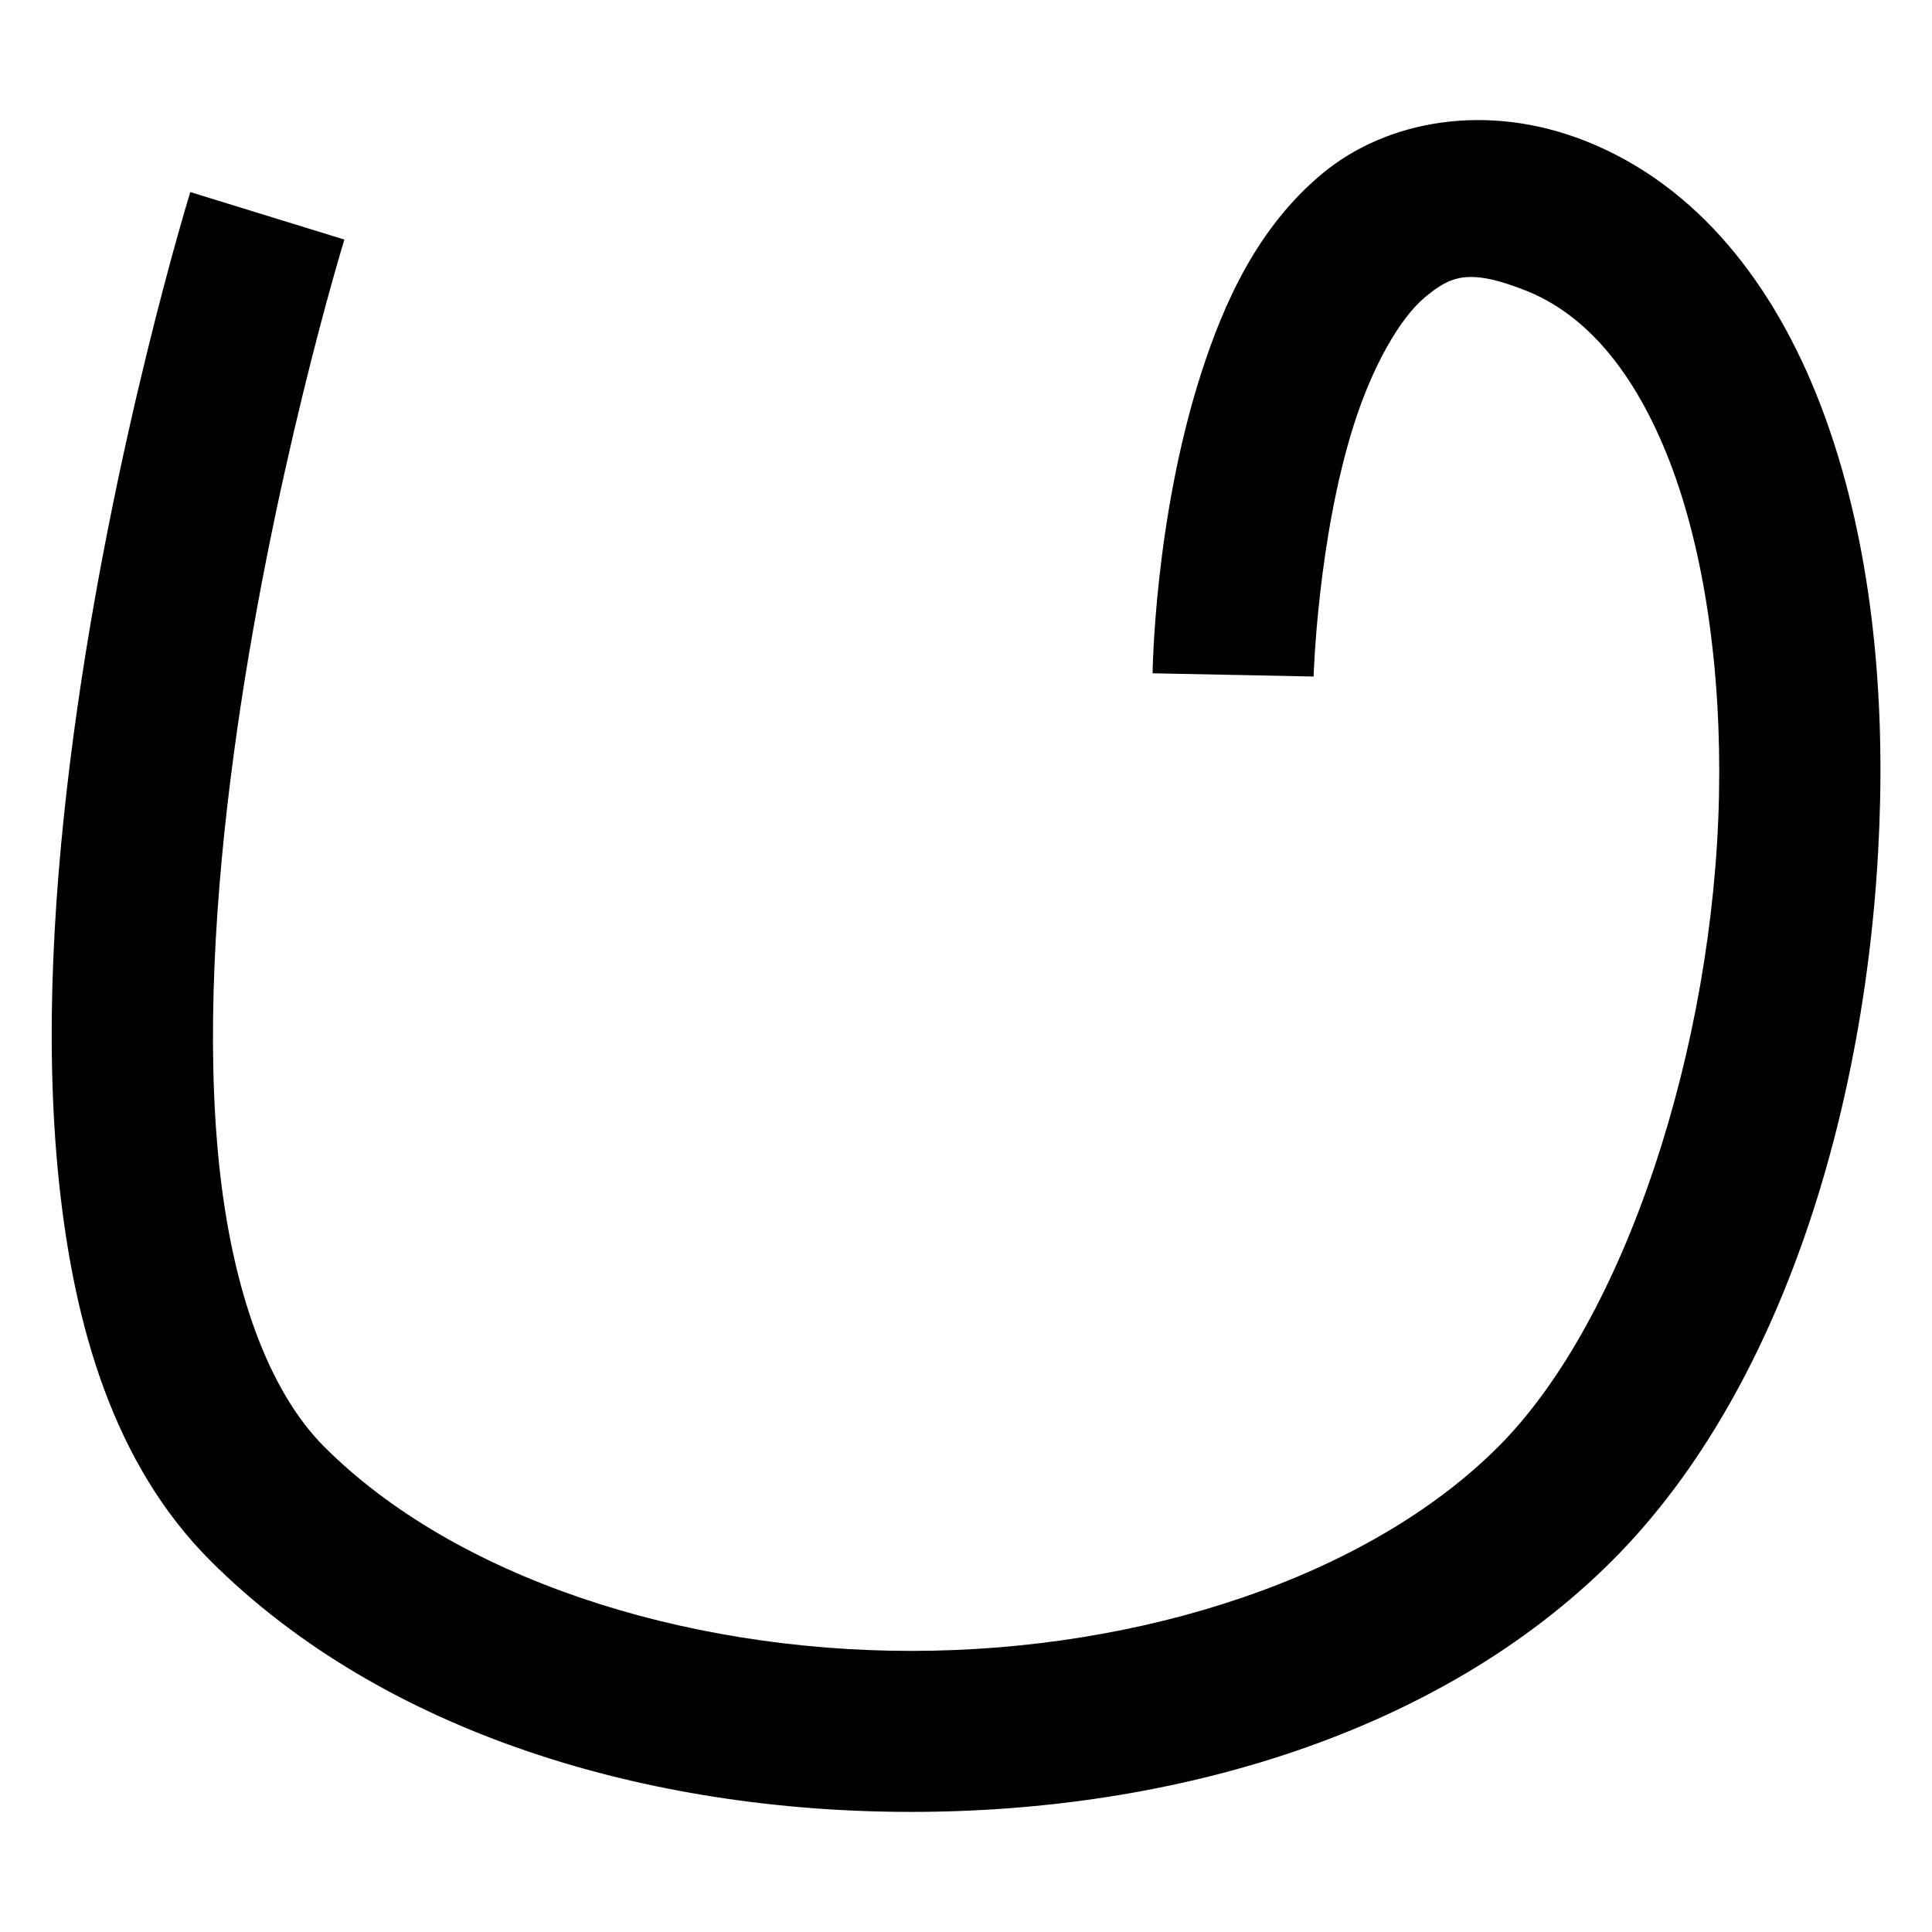 <?xml version="1.0" encoding="UTF-8" standalone="no"?>
<!-- Created with Inkscape (http://www.inkscape.org/) -->

<svg
   xmlns:dc="http://purl.org/dc/elements/1.1/"
   xmlns:cc="http://creativecommons.org/ns#"
   xmlns:rdf="http://www.w3.org/1999/02/22-rdf-syntax-ns#"
   xmlns:svg="http://www.w3.org/2000/svg"
   xmlns="http://www.w3.org/2000/svg"
   xmlns:sodipodi="http://sodipodi.sourceforge.net/DTD/sodipodi-0.dtd"
   xmlns:inkscape="http://www.inkscape.org/namespaces/inkscape"
   width="12"
   height="12"
   viewBox="0 0 12 12"
   version="1.1"
   id="svg3769"
   inkscape:version="0.92.1 r15371"
   sodipodi:docname="6 ké.svg">
  <defs
     id="defs3763" />
  <sodipodi:namedview
     id="base"
     pagecolor="#ffffff"
     bordercolor="#666666"
     borderopacity="1.0"
     inkscape:pageopacity="0.0"
     inkscape:pageshadow="2"
     inkscape:zoom="15.839192"
     inkscape:cx="4.5315882"
     inkscape:cy="8.081127"
     inkscape:document-units="px"
     inkscape:current-layer="layer1"
     showgrid="false"
     units="px"
     inkscape:window-width="1024"
     inkscape:window-height="552"
     inkscape:window-x="0"
     inkscape:window-y="0"
     inkscape:window-maximized="1" />
  <g
     inkscape:label="Layer 1"
     inkscape:groupmode="layer"
     id="layer1"
     transform="translate(0,-1110.52)">
    <path
       style="color:#000000;font-style:normal;font-variant:normal;font-weight:normal;font-stretch:normal;font-size:medium;line-height:normal;font-family:sans-serif;font-variant-ligatures:normal;font-variant-position:normal;font-variant-caps:normal;font-variant-numeric:normal;font-variant-alternates:normal;font-feature-settings:normal;text-indent:0;text-align:start;text-decoration:none;text-decoration-line:none;text-decoration-style:solid;text-decoration-color:#000000;letter-spacing:normal;word-spacing:normal;text-transform:none;writing-mode:lr-tb;direction:ltr;text-orientation:mixed;dominant-baseline:auto;baseline-shift:baseline;text-anchor:start;white-space:normal;shape-padding:0;clip-rule:nonzero;display:inline;overflow:visible;visibility:visible;opacity:1;isolation:auto;mix-blend-mode:normal;color-interpolation:sRGB;color-interpolation-filters:linearRGB;solid-color:#000000;solid-opacity:1;vector-effect:none;fill:#000000;fill-opacity:1;fill-rule:nonzero;stroke:none;stroke-width:1;stroke-linecap:butt;stroke-linejoin:miter;stroke-miterlimit:4;stroke-dasharray:none;stroke-dashoffset:0;stroke-opacity:1;color-rendering:auto;image-rendering:auto;shape-rendering:auto;text-rendering:auto;enable-background:accumulate"
       d="m 9.843,1111.394 c -0.61,-0.24 -1.232,-0.127 -1.631,0.205 -0.399,0.333 -0.609,0.795 -0.754,1.248 -0.289,0.905 -0.299,1.855 -0.299,1.855 l 1,0.02 c 0,0 0.025,-0.859 0.252,-1.57 0.114,-0.356 0.282,-0.654 0.439,-0.785 0.157,-0.131 0.268,-0.184 0.625,-0.043 0.374,0.147 0.678,0.502 0.895,1.061 0.216,0.559 0.323,1.3 0.307,2.078 -0.032,1.557 -0.584,3.256 -1.371,4.043 -0.811,0.811 -2.221,1.268 -3.646,1.268 -1.426,0 -2.836,-0.457 -3.646,-1.268 -0.346,-0.346 -0.57,-0.968 -0.652,-1.744 -0.082,-0.776 -0.027,-1.685 0.088,-2.543 0.229,-1.715 0.689,-3.211 0.689,-3.211 l -0.957,-0.295 c 0,0 -0.482,1.56 -0.725,3.373 -0.121,0.907 -0.185,1.881 -0.09,2.781 0.095,0.9 0.343,1.749 0.939,2.346 1.075,1.075 2.722,1.561 4.354,1.561 1.631,0 3.279,-0.486 4.354,-1.561 1.099,-1.099 1.627,-2.972 1.664,-4.731 0.018,-0.879 -0.094,-1.733 -0.375,-2.459 -0.281,-0.726 -0.752,-1.35 -1.459,-1.629 z"
       id="path7124-2-6-1"
       inkscape:connector-curvature="0" />
  </g>
</svg>
